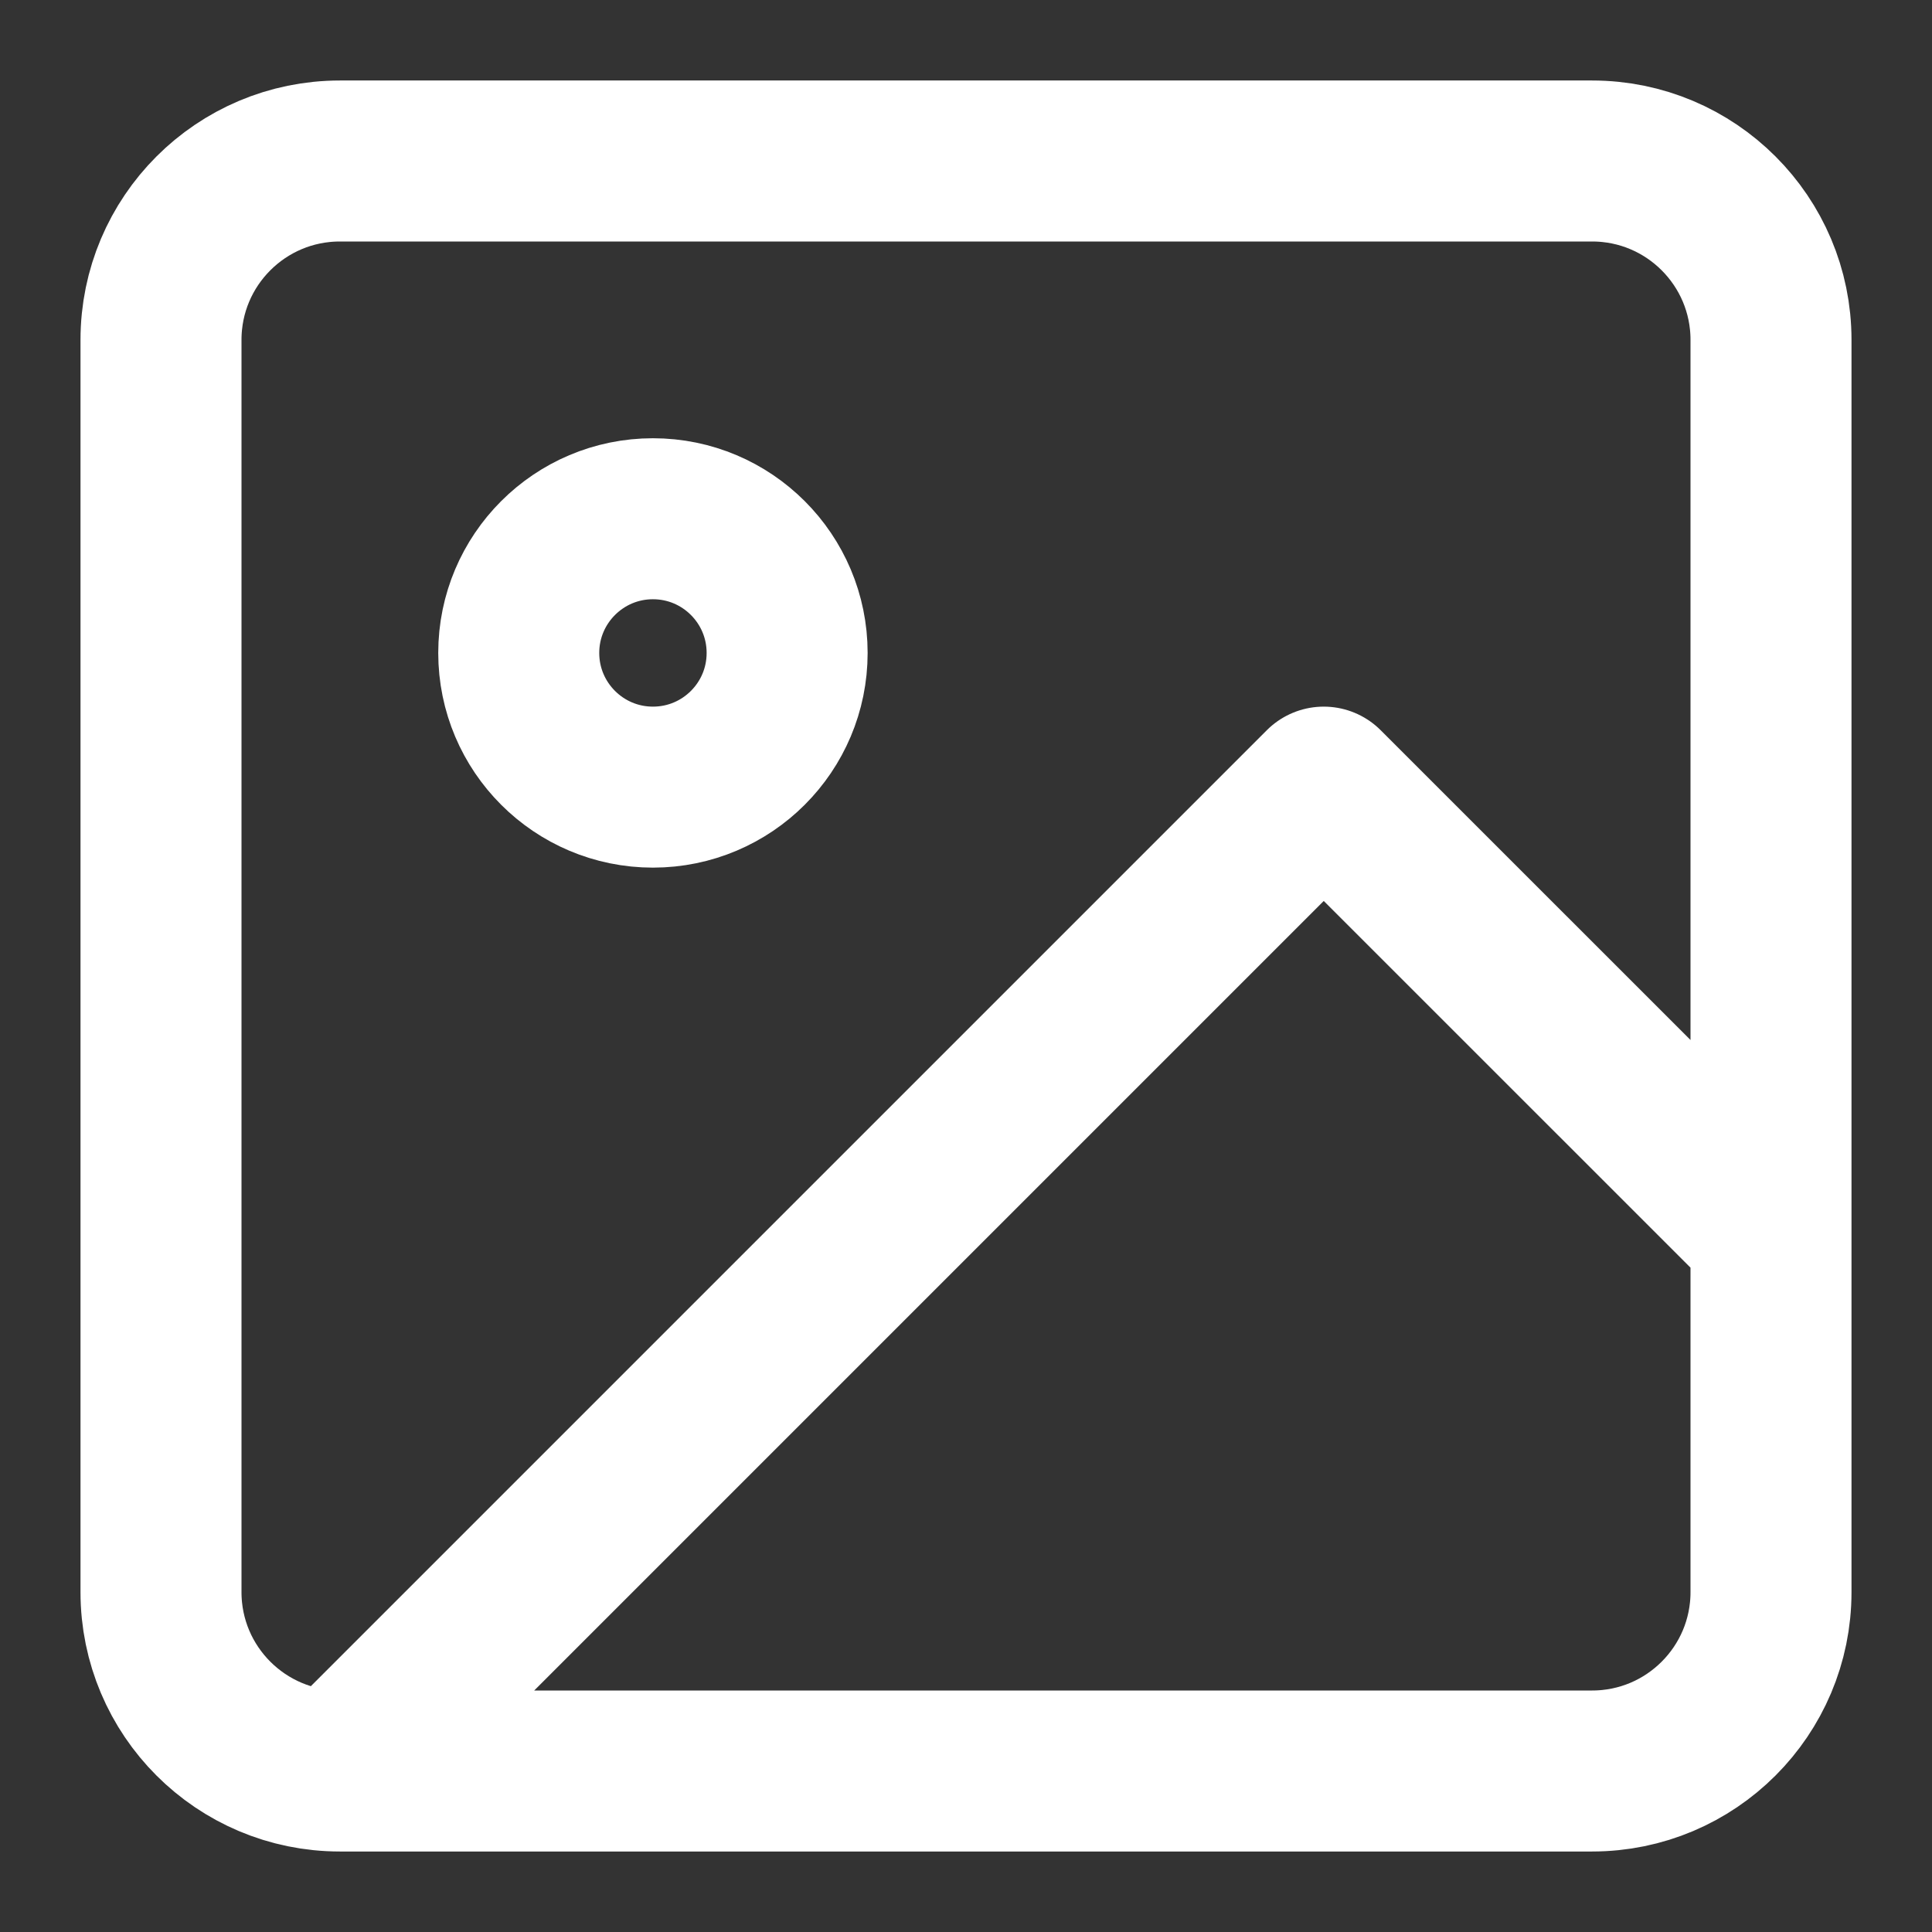<svg width="24" height="24" viewBox="0 0 24 24" fill="none" xmlns="http://www.w3.org/2000/svg">
<rect x="0" y="0" width="24" height="24" fill="#333333" stroke="none"/>
<path d="M4.222 22H19.778C21.005 22 22 21.005 22 19.778V4.222C22 2.995 21.005 2 19.778 2H4.222C2.995 2 2 2.995 2 4.222V19.778C2 21.005 2.995 22 4.222 22ZM4.222 22L16.444 9.778L22 15.333M9.778 8.111C9.778 9.032 9.032 9.778 8.111 9.778C7.191 9.778 6.444 9.032 6.444 8.111C6.444 7.191 7.191 6.444 8.111 6.444C9.032 6.444 9.778 7.191 9.778 8.111Z" stroke="#fff" stroke-width="2" stroke-linecap="round" stroke-linejoin="round"/>
</svg>

